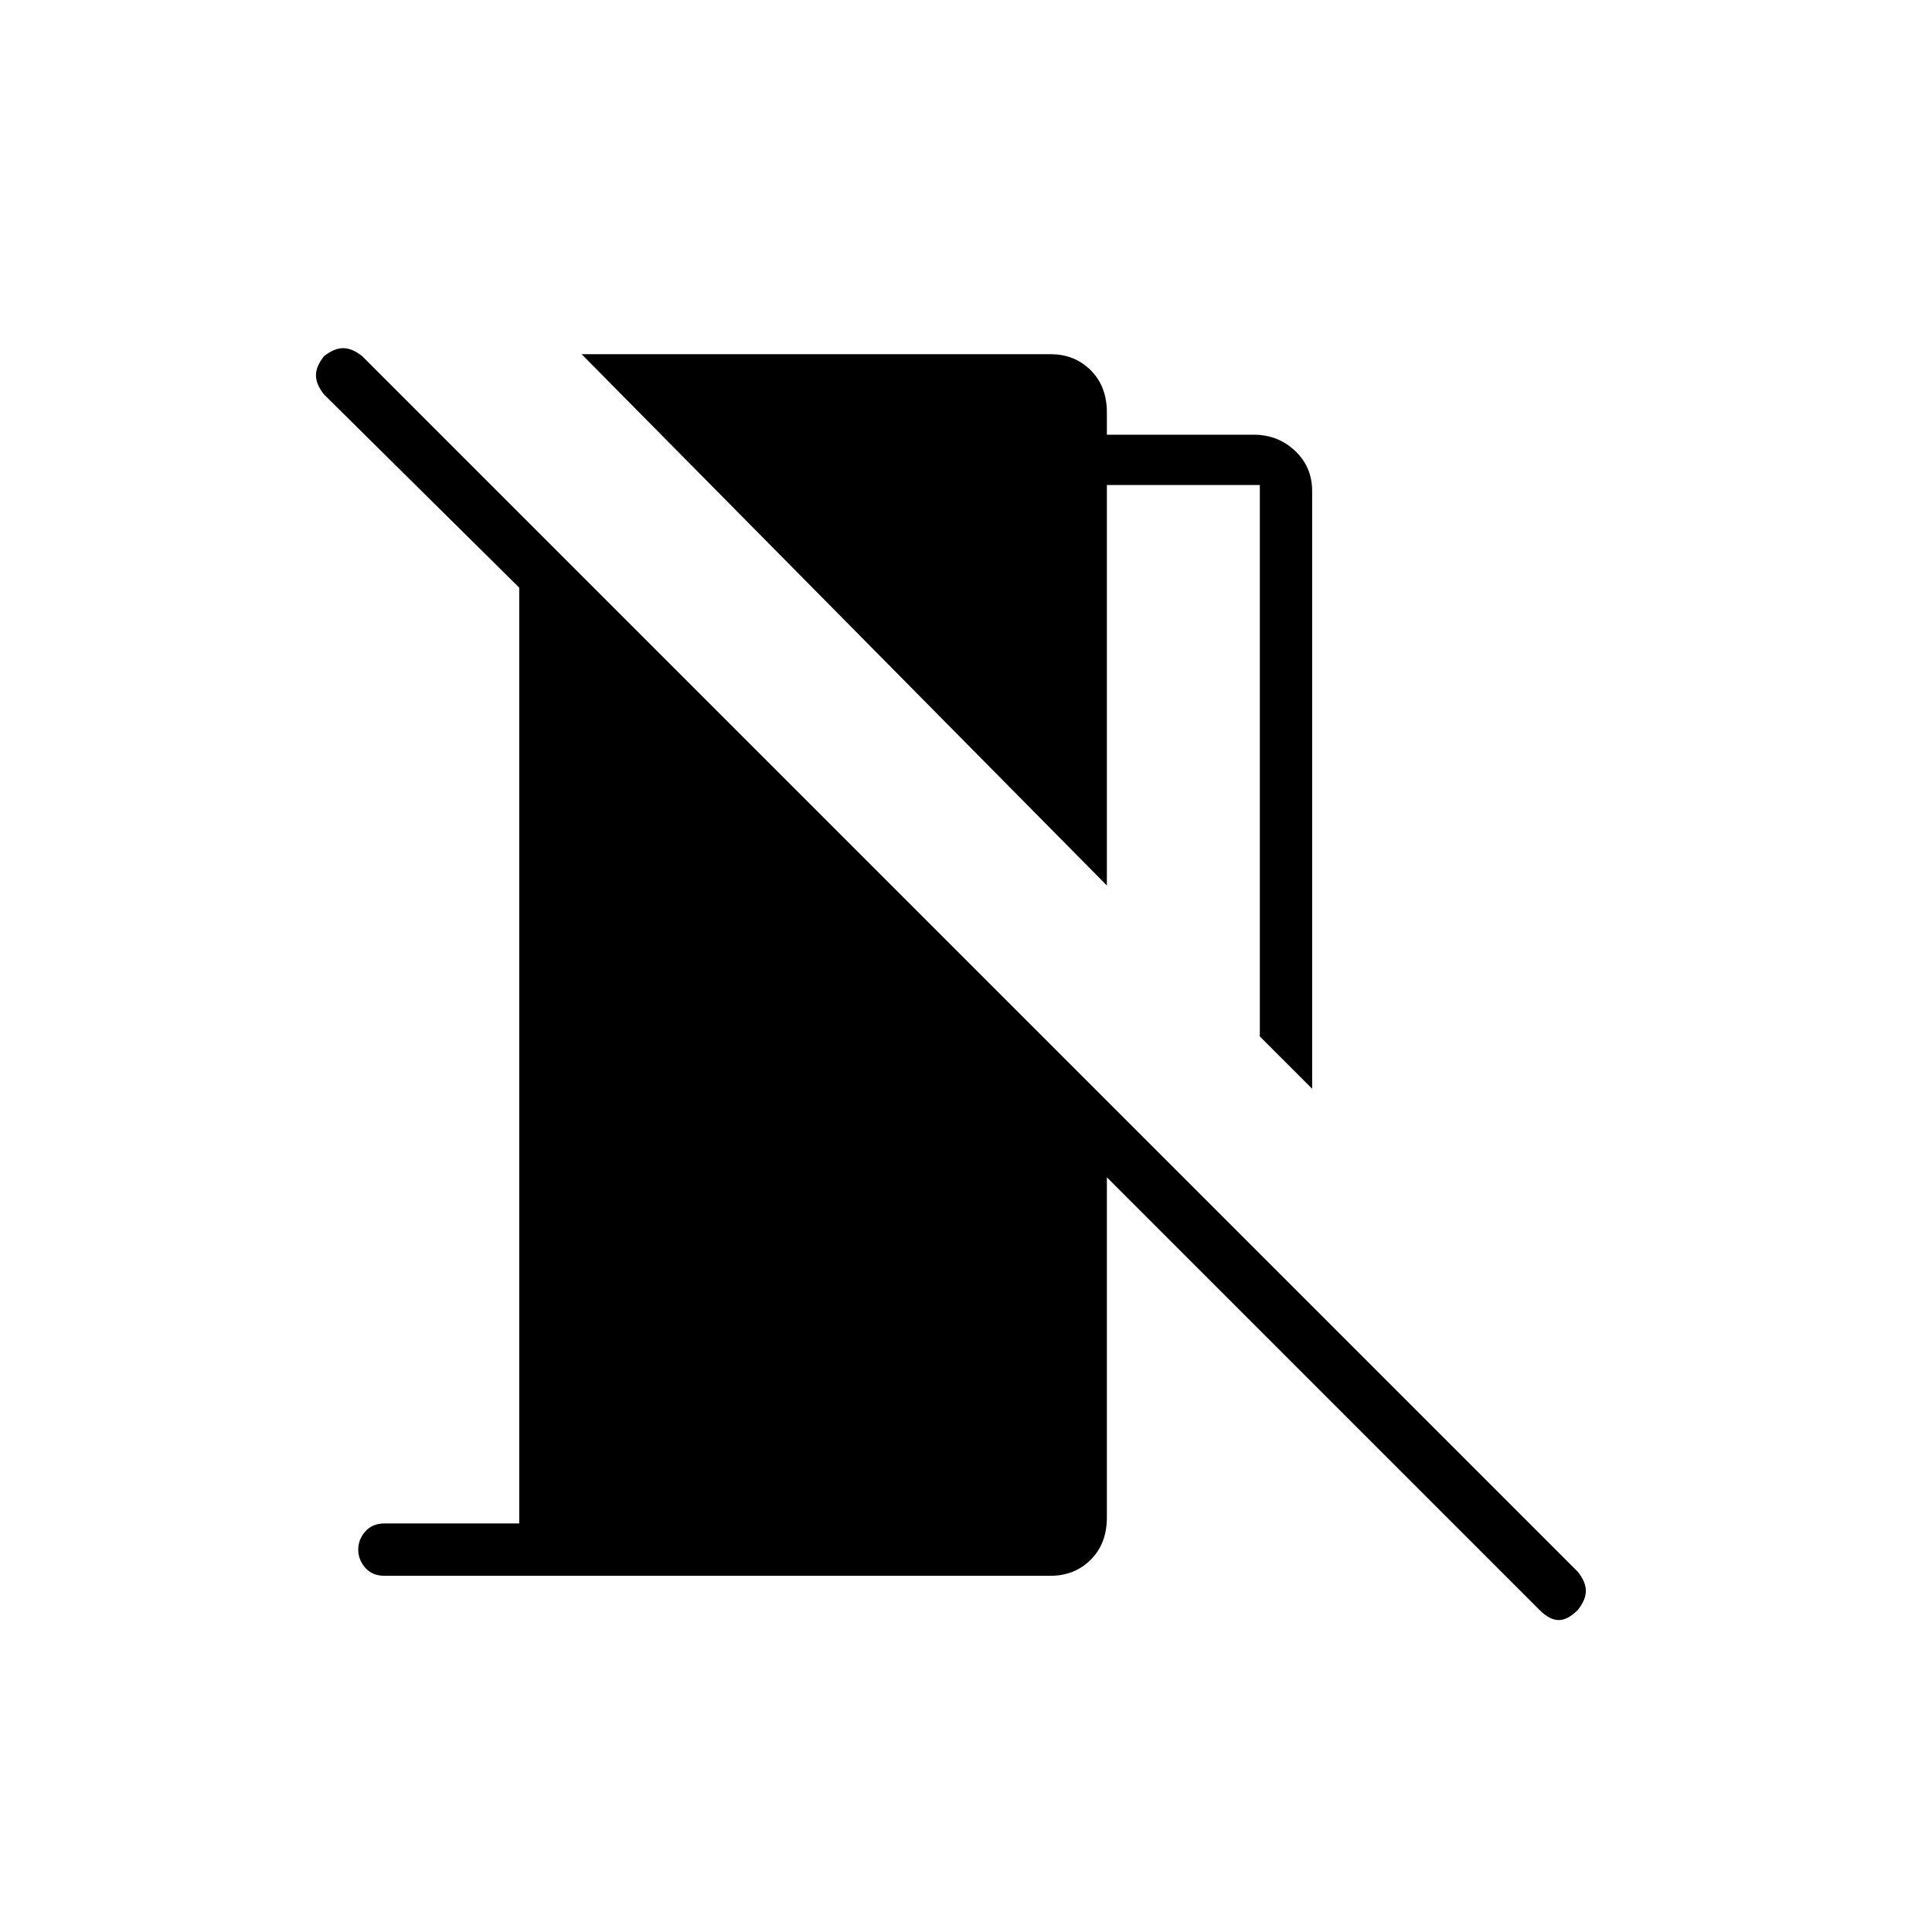 <svg xmlns="http://www.w3.org/2000/svg" height="24" width="24"><path d="M16.3 13.525 15.65 12.875V6.025H13.75V11L7.225 4.4H13.05Q13.35 4.4 13.55 4.6Q13.75 4.8 13.75 5.125V5.4H15.575Q15.875 5.4 16.087 5.6Q16.3 5.8 16.3 6.1ZM19.125 20 13.75 14.625V18.85Q13.75 19.175 13.55 19.375Q13.35 19.575 13.05 19.575H4.775Q4.625 19.575 4.537 19.475Q4.45 19.375 4.45 19.25Q4.45 19.125 4.537 19.025Q4.625 18.925 4.775 18.925H6.45V7.3L4.025 4.9Q3.925 4.775 3.925 4.662Q3.925 4.55 4.025 4.425Q4.15 4.325 4.263 4.325Q4.375 4.325 4.5 4.425L19.6 19.525Q19.7 19.65 19.7 19.762Q19.7 19.875 19.6 20Q19.475 20.125 19.363 20.125Q19.25 20.125 19.125 20Z"/></svg>